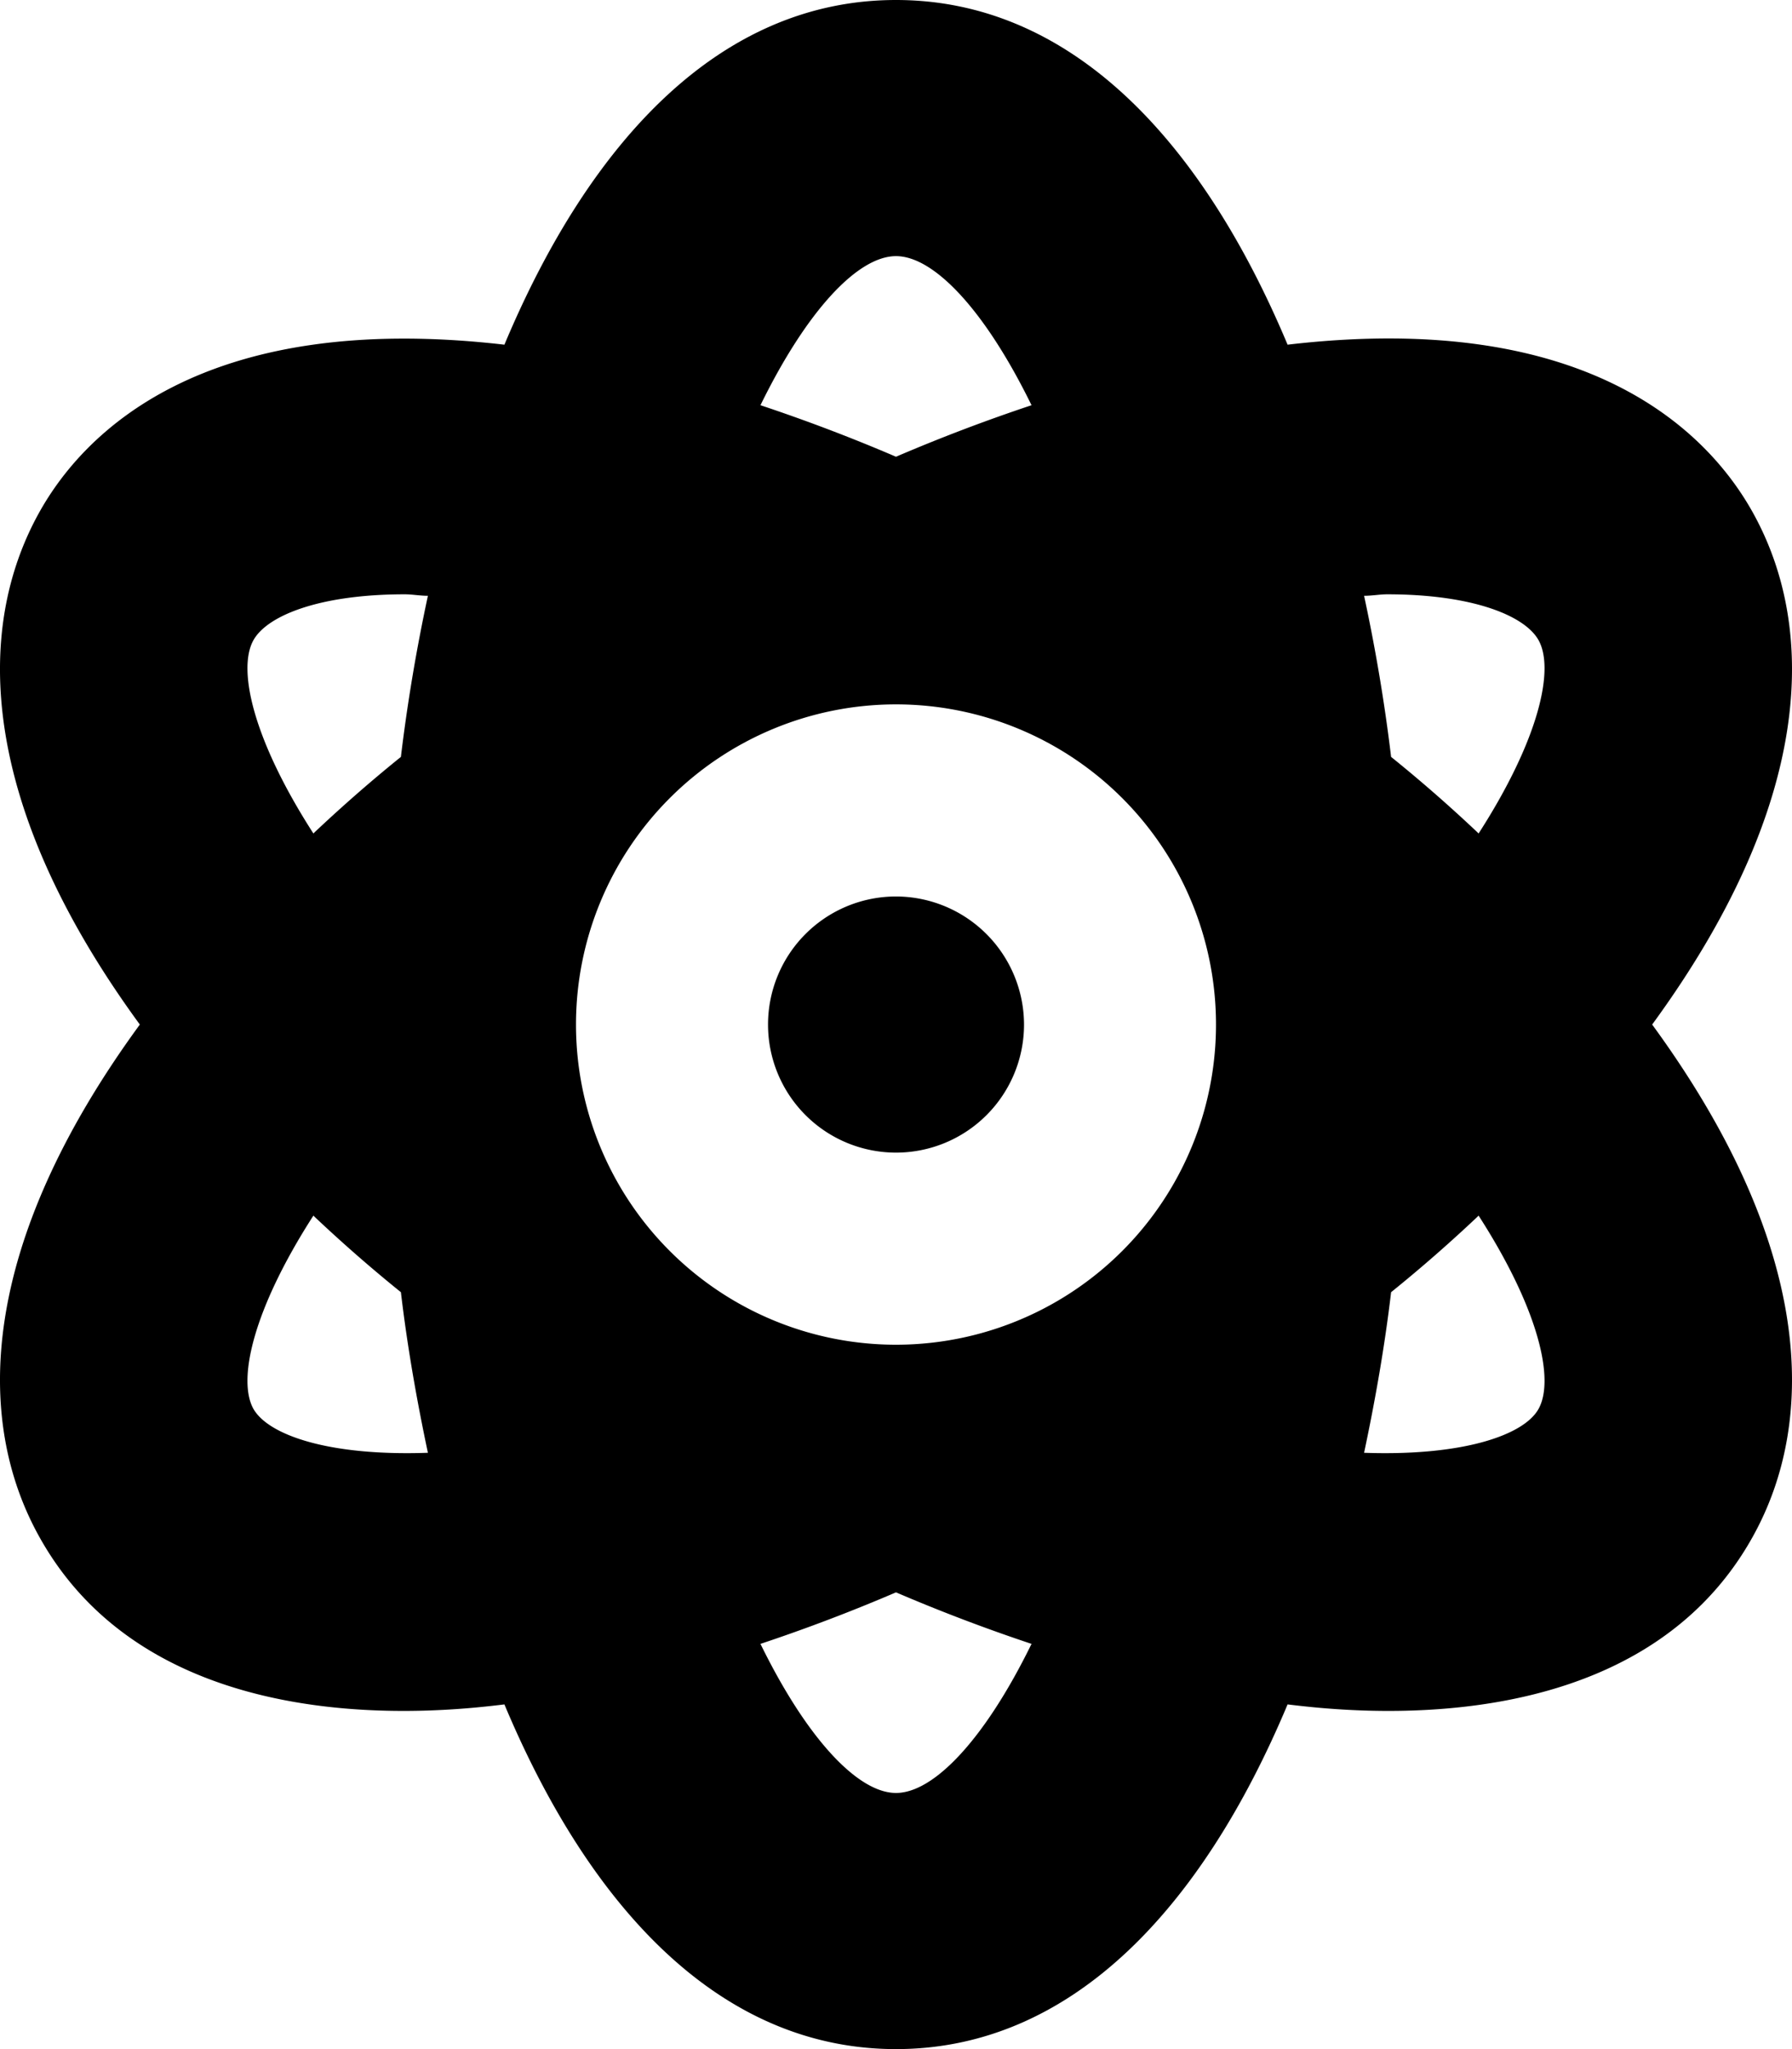 <svg viewBox="0 0 448 512" xmlns="http://www.w3.org/2000/svg"><path d="m223.999 224a32 32 0 1 0 32.008 32 32.064 32.064 0 0 0 -32.008-32zm214.172-96c-10.877-19.5-40.51-50.75-116.275-41.875-21.504-51.25-54.262-86.125-97.897-86.125s-76.391 34.875-97.897 86.125c-75.766-8.75-105.397 22.375-116.273 41.875-16.379 29.375-15.004 73.125 25.129 128-40.133 54.875-41.508 98.625-25.129 128 29.131 52.375 101.647 43.625 116.273 41.875 21.506 51.25 54.262 86.125 97.897 86.125s76.393-34.875 97.897-86.125c14.629 1.75 87.145 10.5 116.275-41.875 16.379-29.375 15.004-73.125-25.131-128 40.135-54.875 41.51-98.625 25.131-128zm-374.832 224c-4-7.25-.125-24.75 15.004-48.25 6.877 6.5 14.129 12.875 21.881 19.125 1.625 13.75 4 27.125 6.75 40.125-24.629.875-39.883-4.375-43.635-11zm36.885-162.875c-7.752 6.25-15.004 12.625-21.881 19.125-15.129-23.5-19.004-41-15.004-48.25 3.377-6.125 16.379-11.5 37.885-11.5 1.75 0 3.875.375 5.75.375-2.875 13.375-5.125 26.75-6.75 40.25zm123.775-125.125c9.502 0 22.256 13.5 33.883 37.25-11.252 3.75-22.504 8-33.883 12.875-11.377-4.875-22.629-9.125-33.883-12.875 11.629-23.75 24.381-37.25 33.883-37.25zm0 384c-9.502 0-22.254-13.5-33.883-37.25 11.254-3.75 22.506-8 33.883-12.875 11.379 4.875 22.631 9.125 33.883 12.875-11.627 23.75-24.381 37.25-33.883 37.25zm0-112a80 80 0 1 1 80-80 80 80 0 0 1 -80 80zm160.66 16c-3.625 6.625-19.004 11.875-43.635 11 2.752-13 5.127-26.375 6.752-40.125 7.752-6.25 15.004-12.625 21.879-19.125 15.129 23.5 19.004 41 15.004 48.25zm-15.004-143.75c-6.875-6.5-14.127-12.875-21.879-19.125-1.625-13.5-3.875-26.875-6.752-40.25 1.875 0 4.002-.375 5.752-.375 21.504 0 34.508 5.375 37.883 11.5 4 7.25.125 24.75-15.004 48.25z"/></svg>